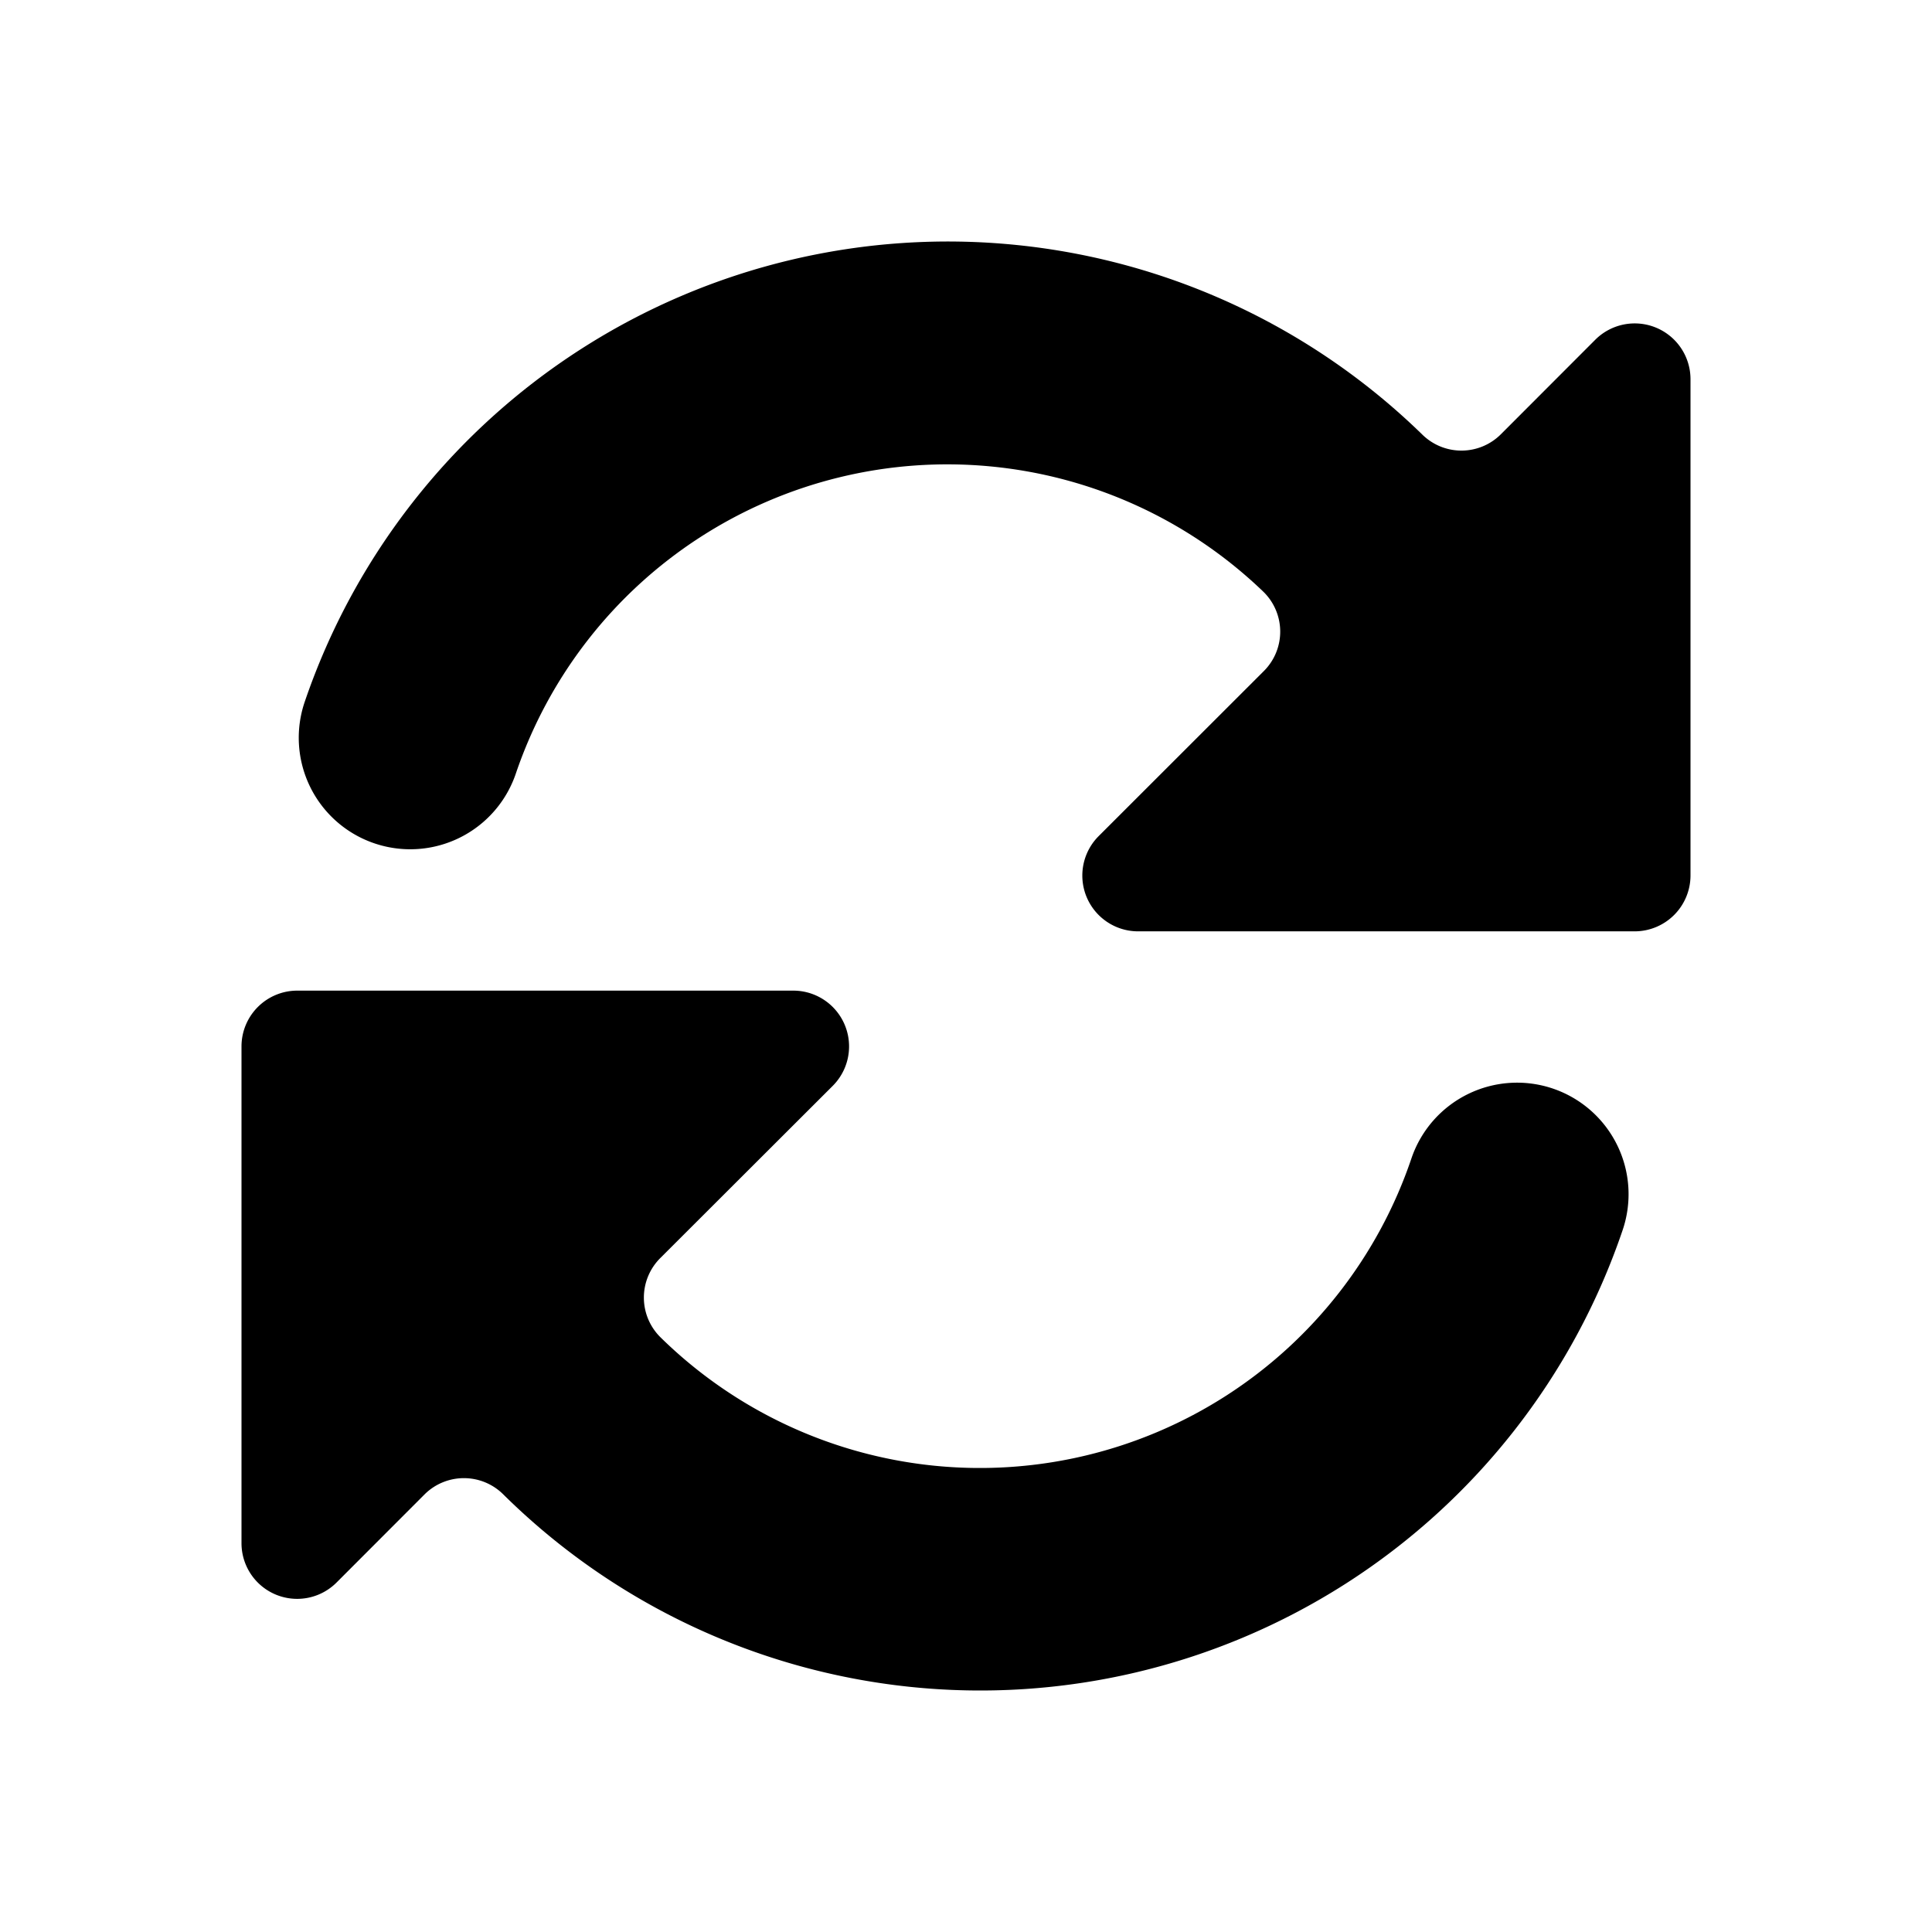 <svg xmlns="http://www.w3.org/2000/svg" fill="none" viewBox="0 0 16 16">
  <path fill="currentColor" d="M12.863 9.016a.924.924 0 0 0-1.173.574 3.773 3.773 0 0 1-6.216 1.489.462.462 0 0 1-.006-.66l1.429-1.427a.462.462 0 0 0-.326-.788h-4.11A.462.462 0 0 0 2 8.665v4.114a.461.461 0 0 0 .787.327l.73-.731a.462.462 0 0 1 .65 0 5.617 5.617 0 0 0 9.27-2.185.924.924 0 0 0-.574-1.174z"/>
  <path fill="currentColor" d="M14 3.14a.462.462 0 0 0-.788-.327l-.783.784a.462.462 0 0 1-.648.004 5.627 5.627 0 0 0-9.257 2.21.923.923 0 1 0 1.747.598 3.774 3.774 0 0 1 6.187-1.513.461.461 0 0 1 .01.66l-1.37 1.369a.462.462 0 0 0 .326.788h4.115A.463.463 0 0 0 14 7.252V3.14z"/>
</svg>
